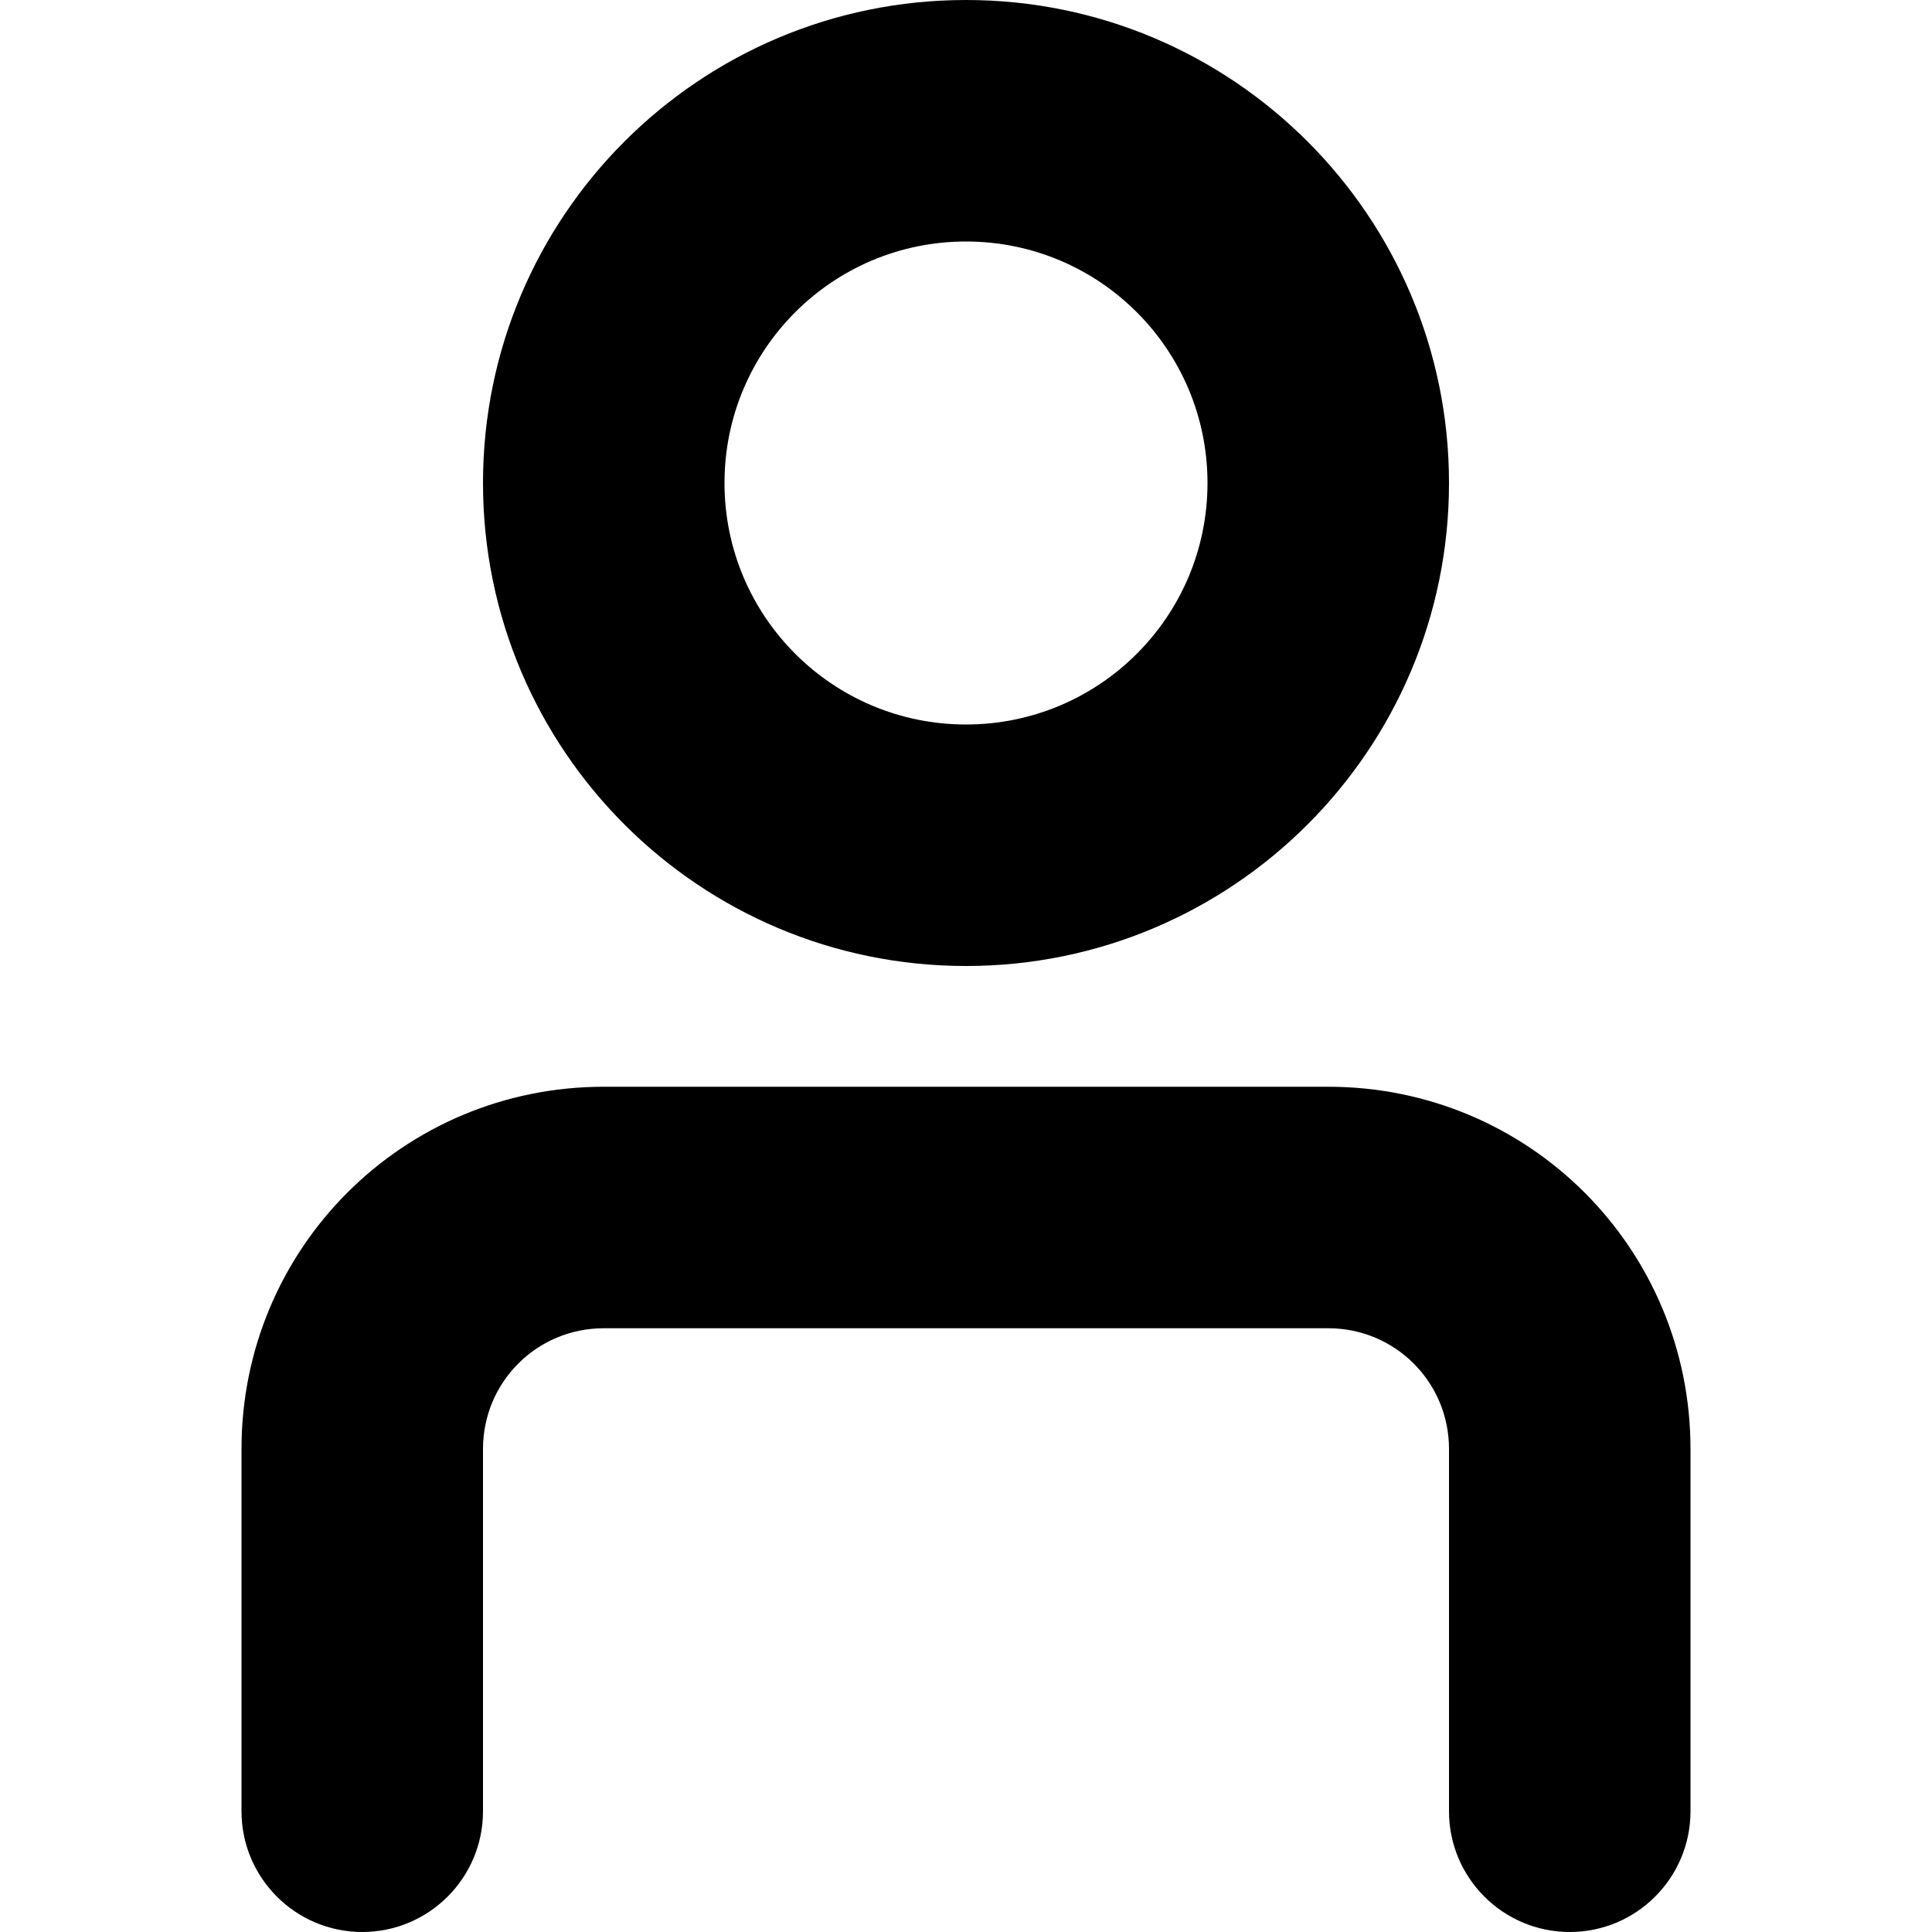 <svg xmlns="http://www.w3.org/2000/svg" width="16" height="16" viewBox="0 0 16 16" fill="#000000">
	<path
		d="m8 0c-2.209 0-4 1.791-4 4s1.791 4 4 4 4-1.791 4-4-1.791-4-4-4zm0 2c1.105 0 2 0.895 2 2s-0.895 2-2 2c-1.105 0-2-0.895-2-2s0.895-2 2-2zm-3 7c-1.662 0-3 1.338-3 3v3c0 0.552 0.448 1 1 1s1-0.448 1-1v-3c0-0.554 0.446-1 1-1h6c0.554 0 1 0.446 1 1v3c0 0.552 0.448 1 1 1s1-0.448 1-1v-3c0-1.662-1.338-3-3-3h-6z"
	/>
</svg>
